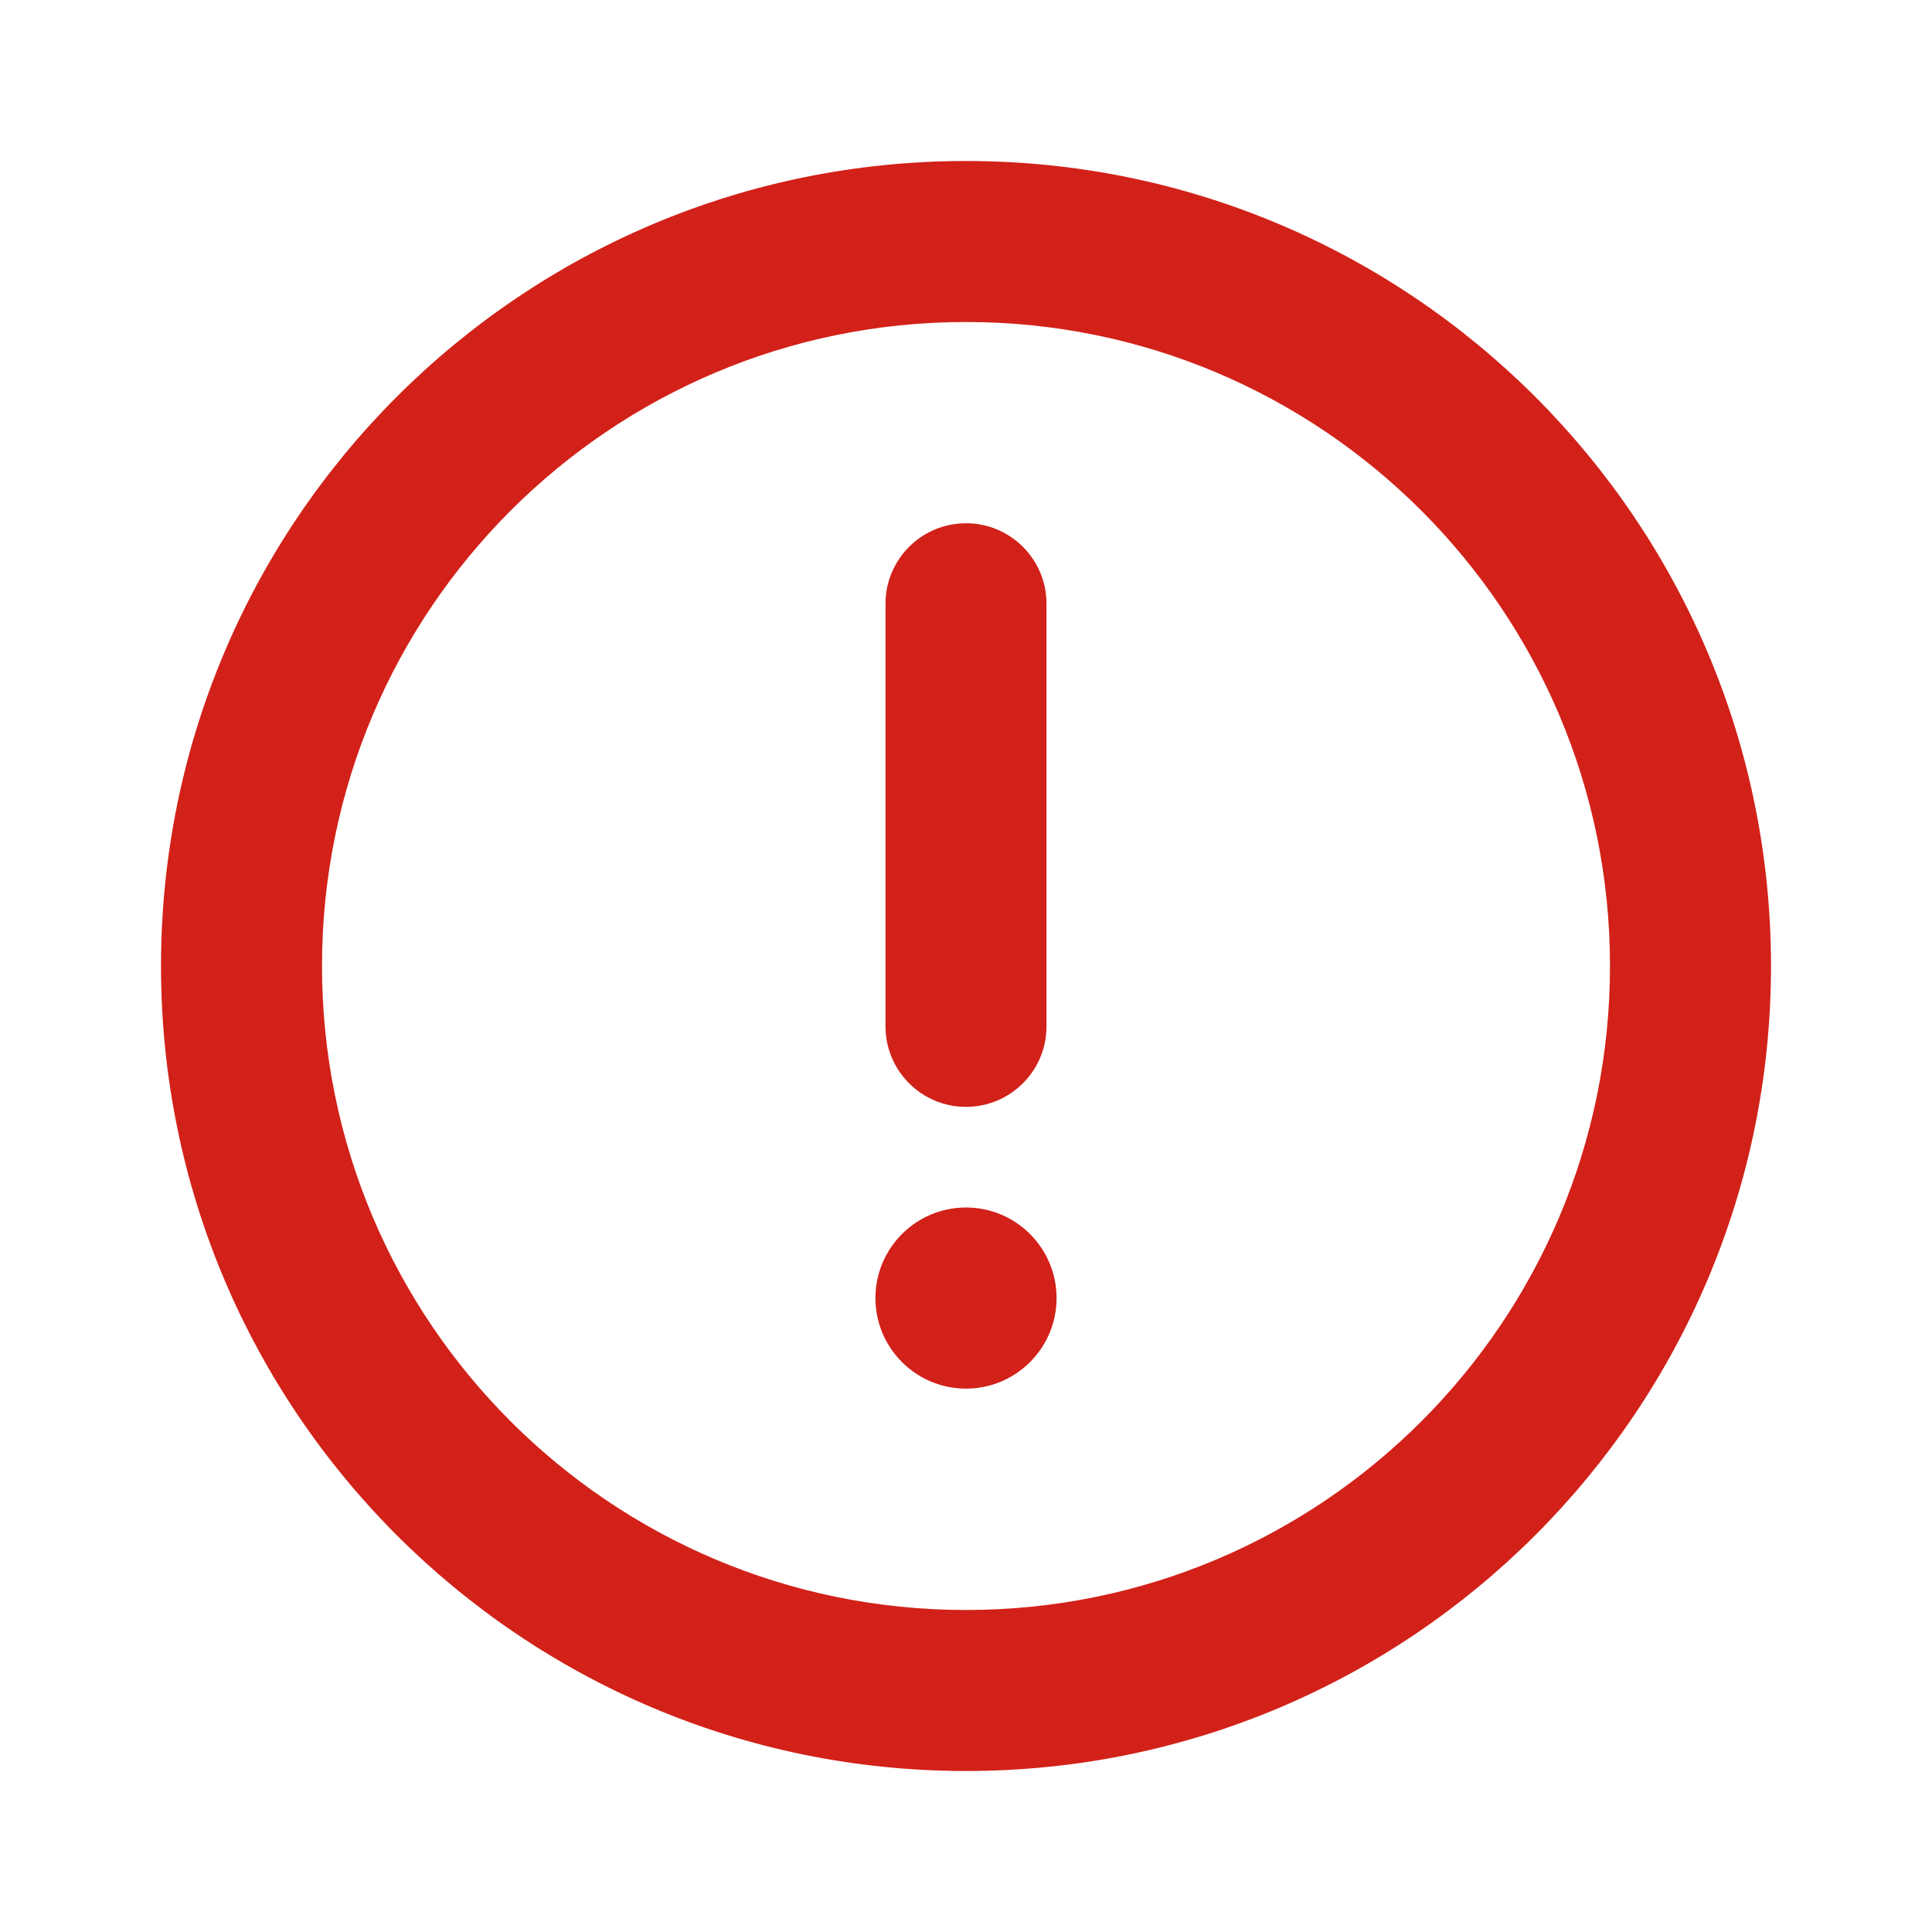 <svg width="24" height="24" viewBox="0 0 24 24" fill="none" xmlns="http://www.w3.org/2000/svg">
<path fill-rule="evenodd" clip-rule="evenodd" d="M12 4C7.582 4 4 7.582 4 12C4 16.418 7.582 20 12 20C16.418 20 20 16.418 20 12C20 7.582 16.418 4 12 4ZM2 12C2 6.477 6.477 2 12 2C17.523 2 22 6.477 22 12C22 17.523 17.523 22 12 22C6.477 22 2 17.523 2 12Z" fill="#D22119"/>
<path fill-rule="evenodd" clip-rule="evenodd" d="M12 6.5C12.552 6.5 13 6.948 13 7.5V12.75C13 13.302 12.552 13.75 12 13.75C11.448 13.75 11 13.302 11 12.75V7.5C11 6.948 11.448 6.5 12 6.5Z" fill="#D22119"/>
<path d="M12 17.25C12.621 17.25 13.125 16.746 13.125 16.125C13.125 15.504 12.621 15 12 15C11.379 15 10.875 15.504 10.875 16.125C10.875 16.746 11.379 17.25 12 17.25Z" fill="#D22119"/>
</svg>
